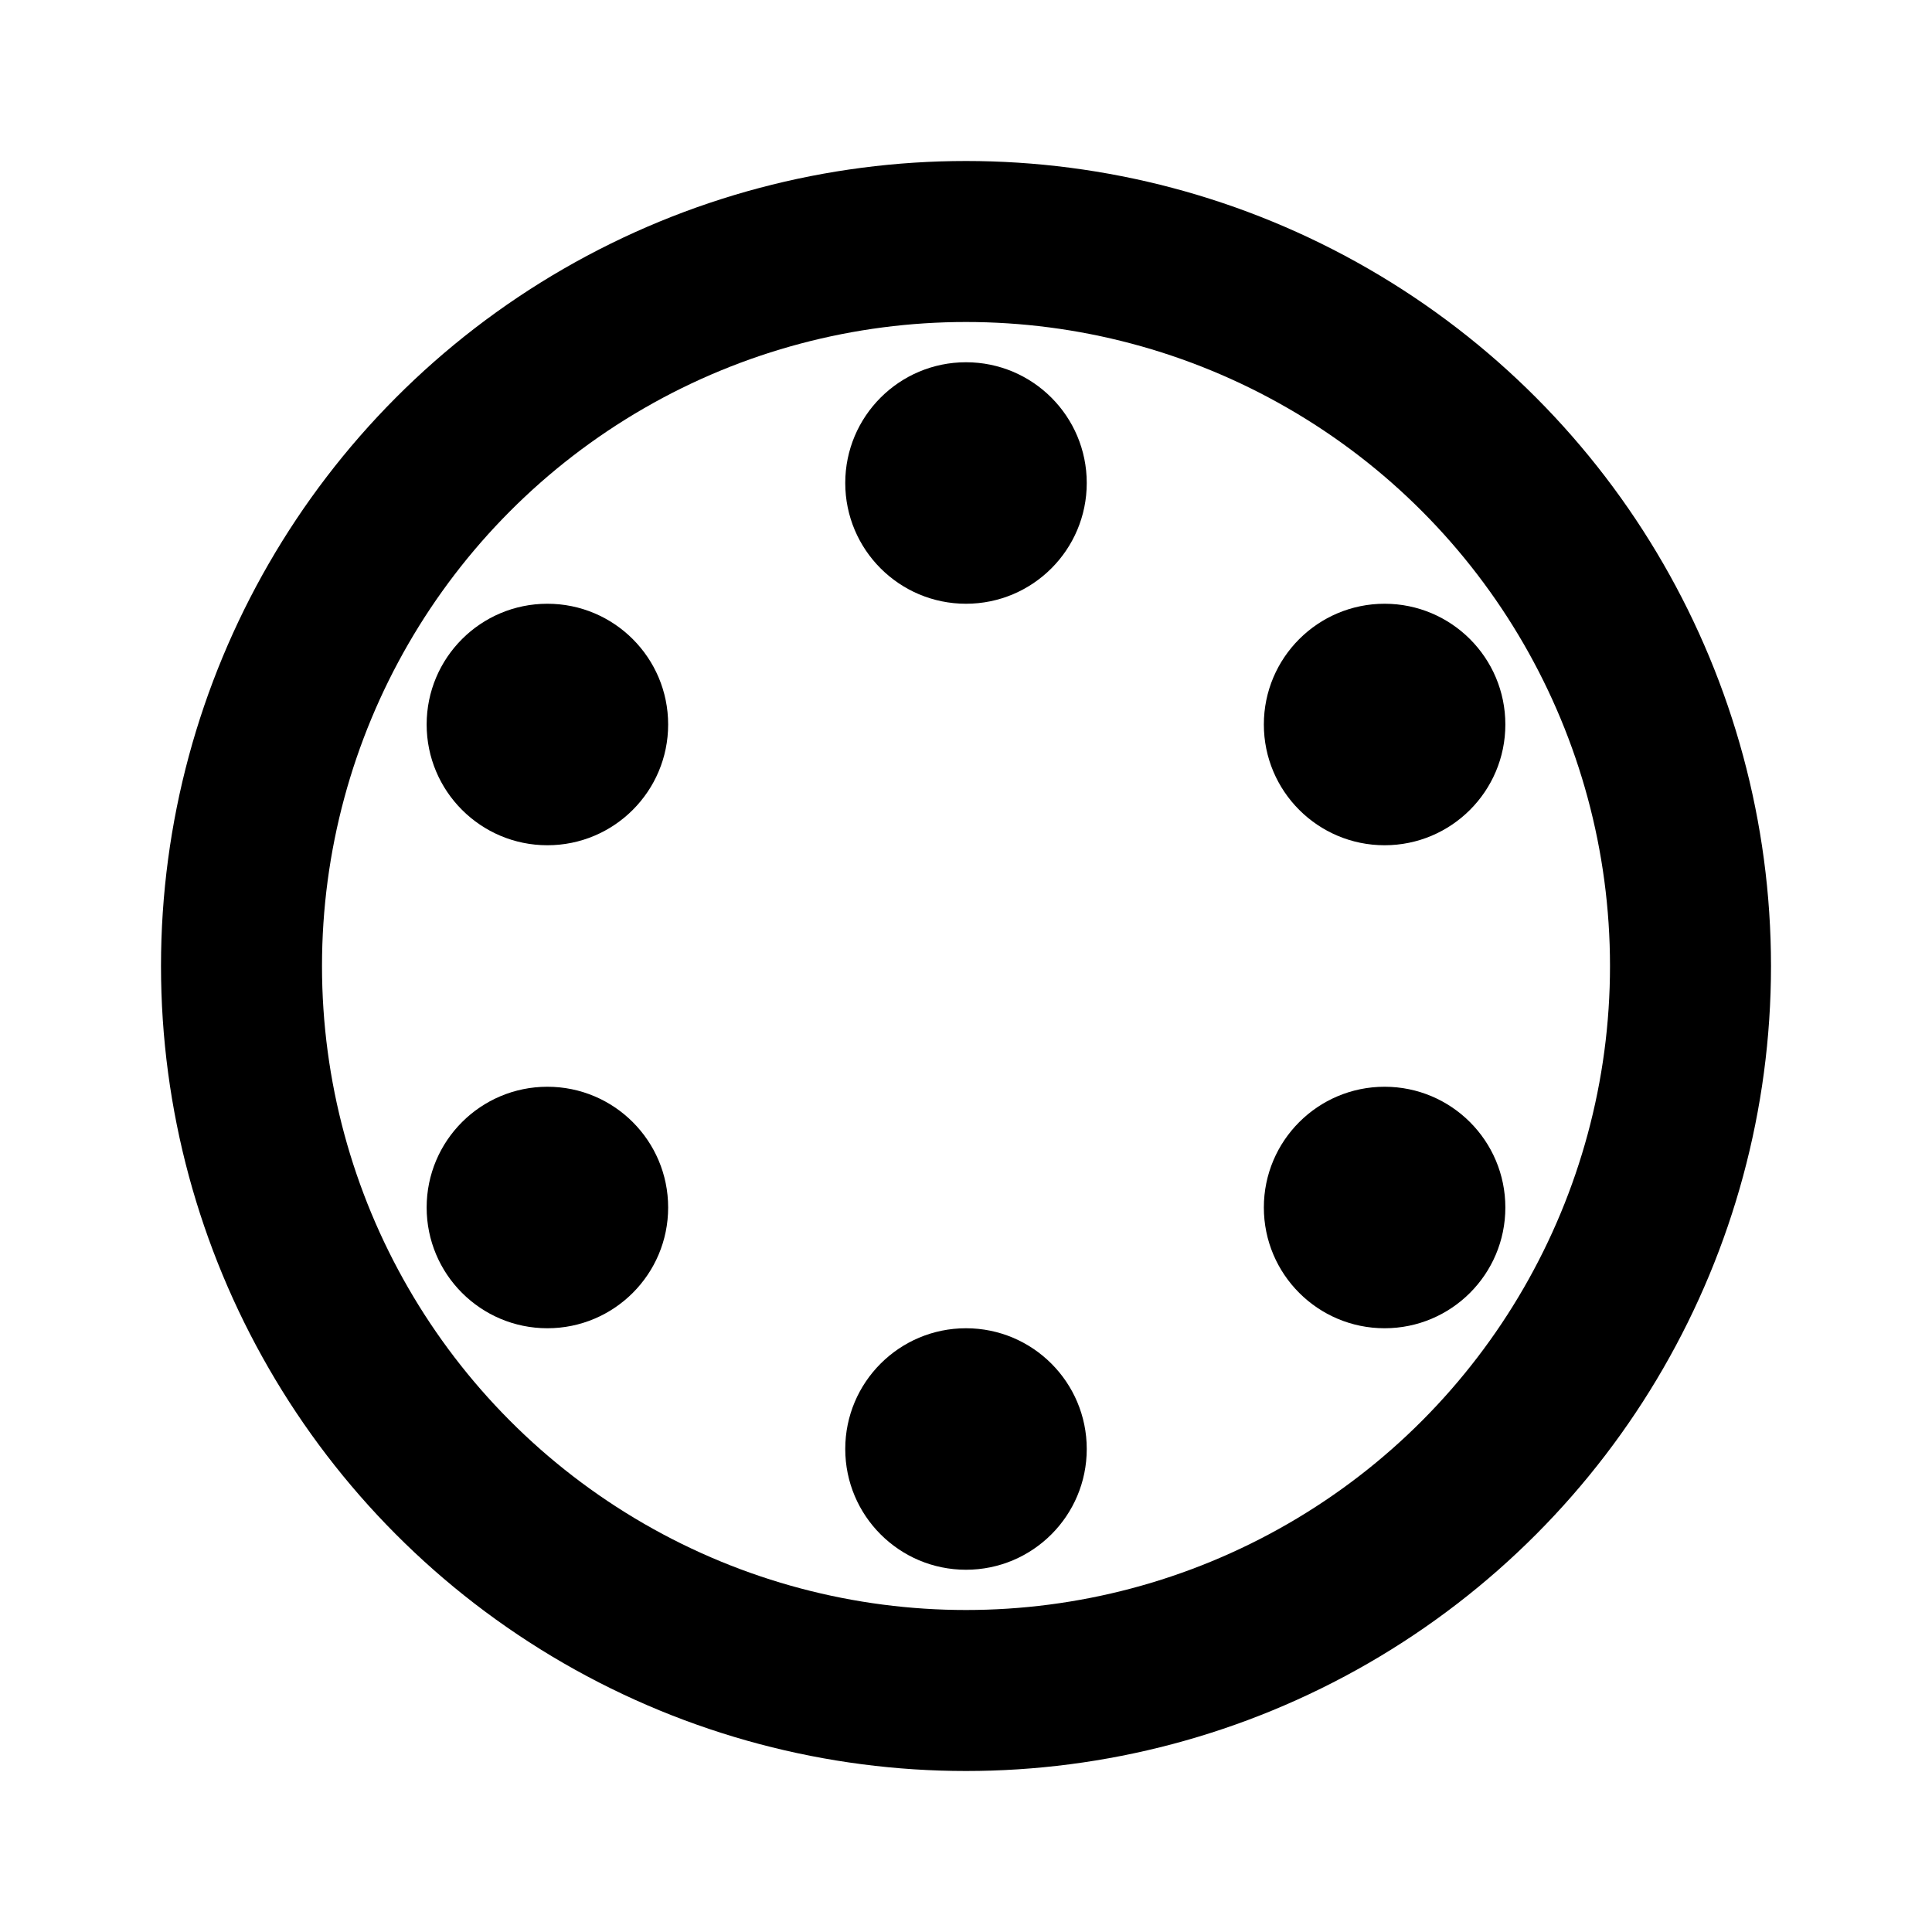 <?xml version="1.0" encoding="UTF-8"?>
<svg width="24" height="24" viewBox="0 0 24 24" fill="none" xmlns="http://www.w3.org/2000/svg">
    <g>
        <circle cx="12" cy="12" r="9" stroke="currentColor" stroke-width="2" fill="none">
            <animate attributeName="stroke-dasharray" from="0 60" to="60 60" dur="1s" fill="freeze"/>
        </circle>
        <g transform="translate(12, 12)">
            <circle cx="0" cy="-6" r="1.5" fill="currentColor">
                <animate attributeName="opacity" values="0;1;0" dur="1.5s" begin="0s" repeatCount="indefinite"/>
            </circle>
            <circle cx="5.2" cy="-3" r="1.5" fill="currentColor">
                <animate attributeName="opacity" values="0;1;0" dur="1.5s" begin="0.2s" repeatCount="indefinite"/>
            </circle>
            <circle cx="5.2" cy="3" r="1.5" fill="currentColor">
                <animate attributeName="opacity" values="0;1;0" dur="1.5s" begin="0.4s" repeatCount="indefinite"/>
            </circle>
            <circle cx="0" cy="6" r="1.5" fill="currentColor">
                <animate attributeName="opacity" values="0;1;0" dur="1.5s" begin="0.6s" repeatCount="indefinite"/>
            </circle>
            <circle cx="-5.2" cy="3" r="1.5" fill="currentColor">
                <animate attributeName="opacity" values="0;1;0" dur="1.5s" begin="0.8s" repeatCount="indefinite"/>
            </circle>
            <circle cx="-5.2" cy="-3" r="1.5" fill="currentColor">
                <animate attributeName="opacity" values="0;1;0" dur="1.5s" begin="1s" repeatCount="indefinite"/>
            </circle>
        </g>
    </g>
</svg>
